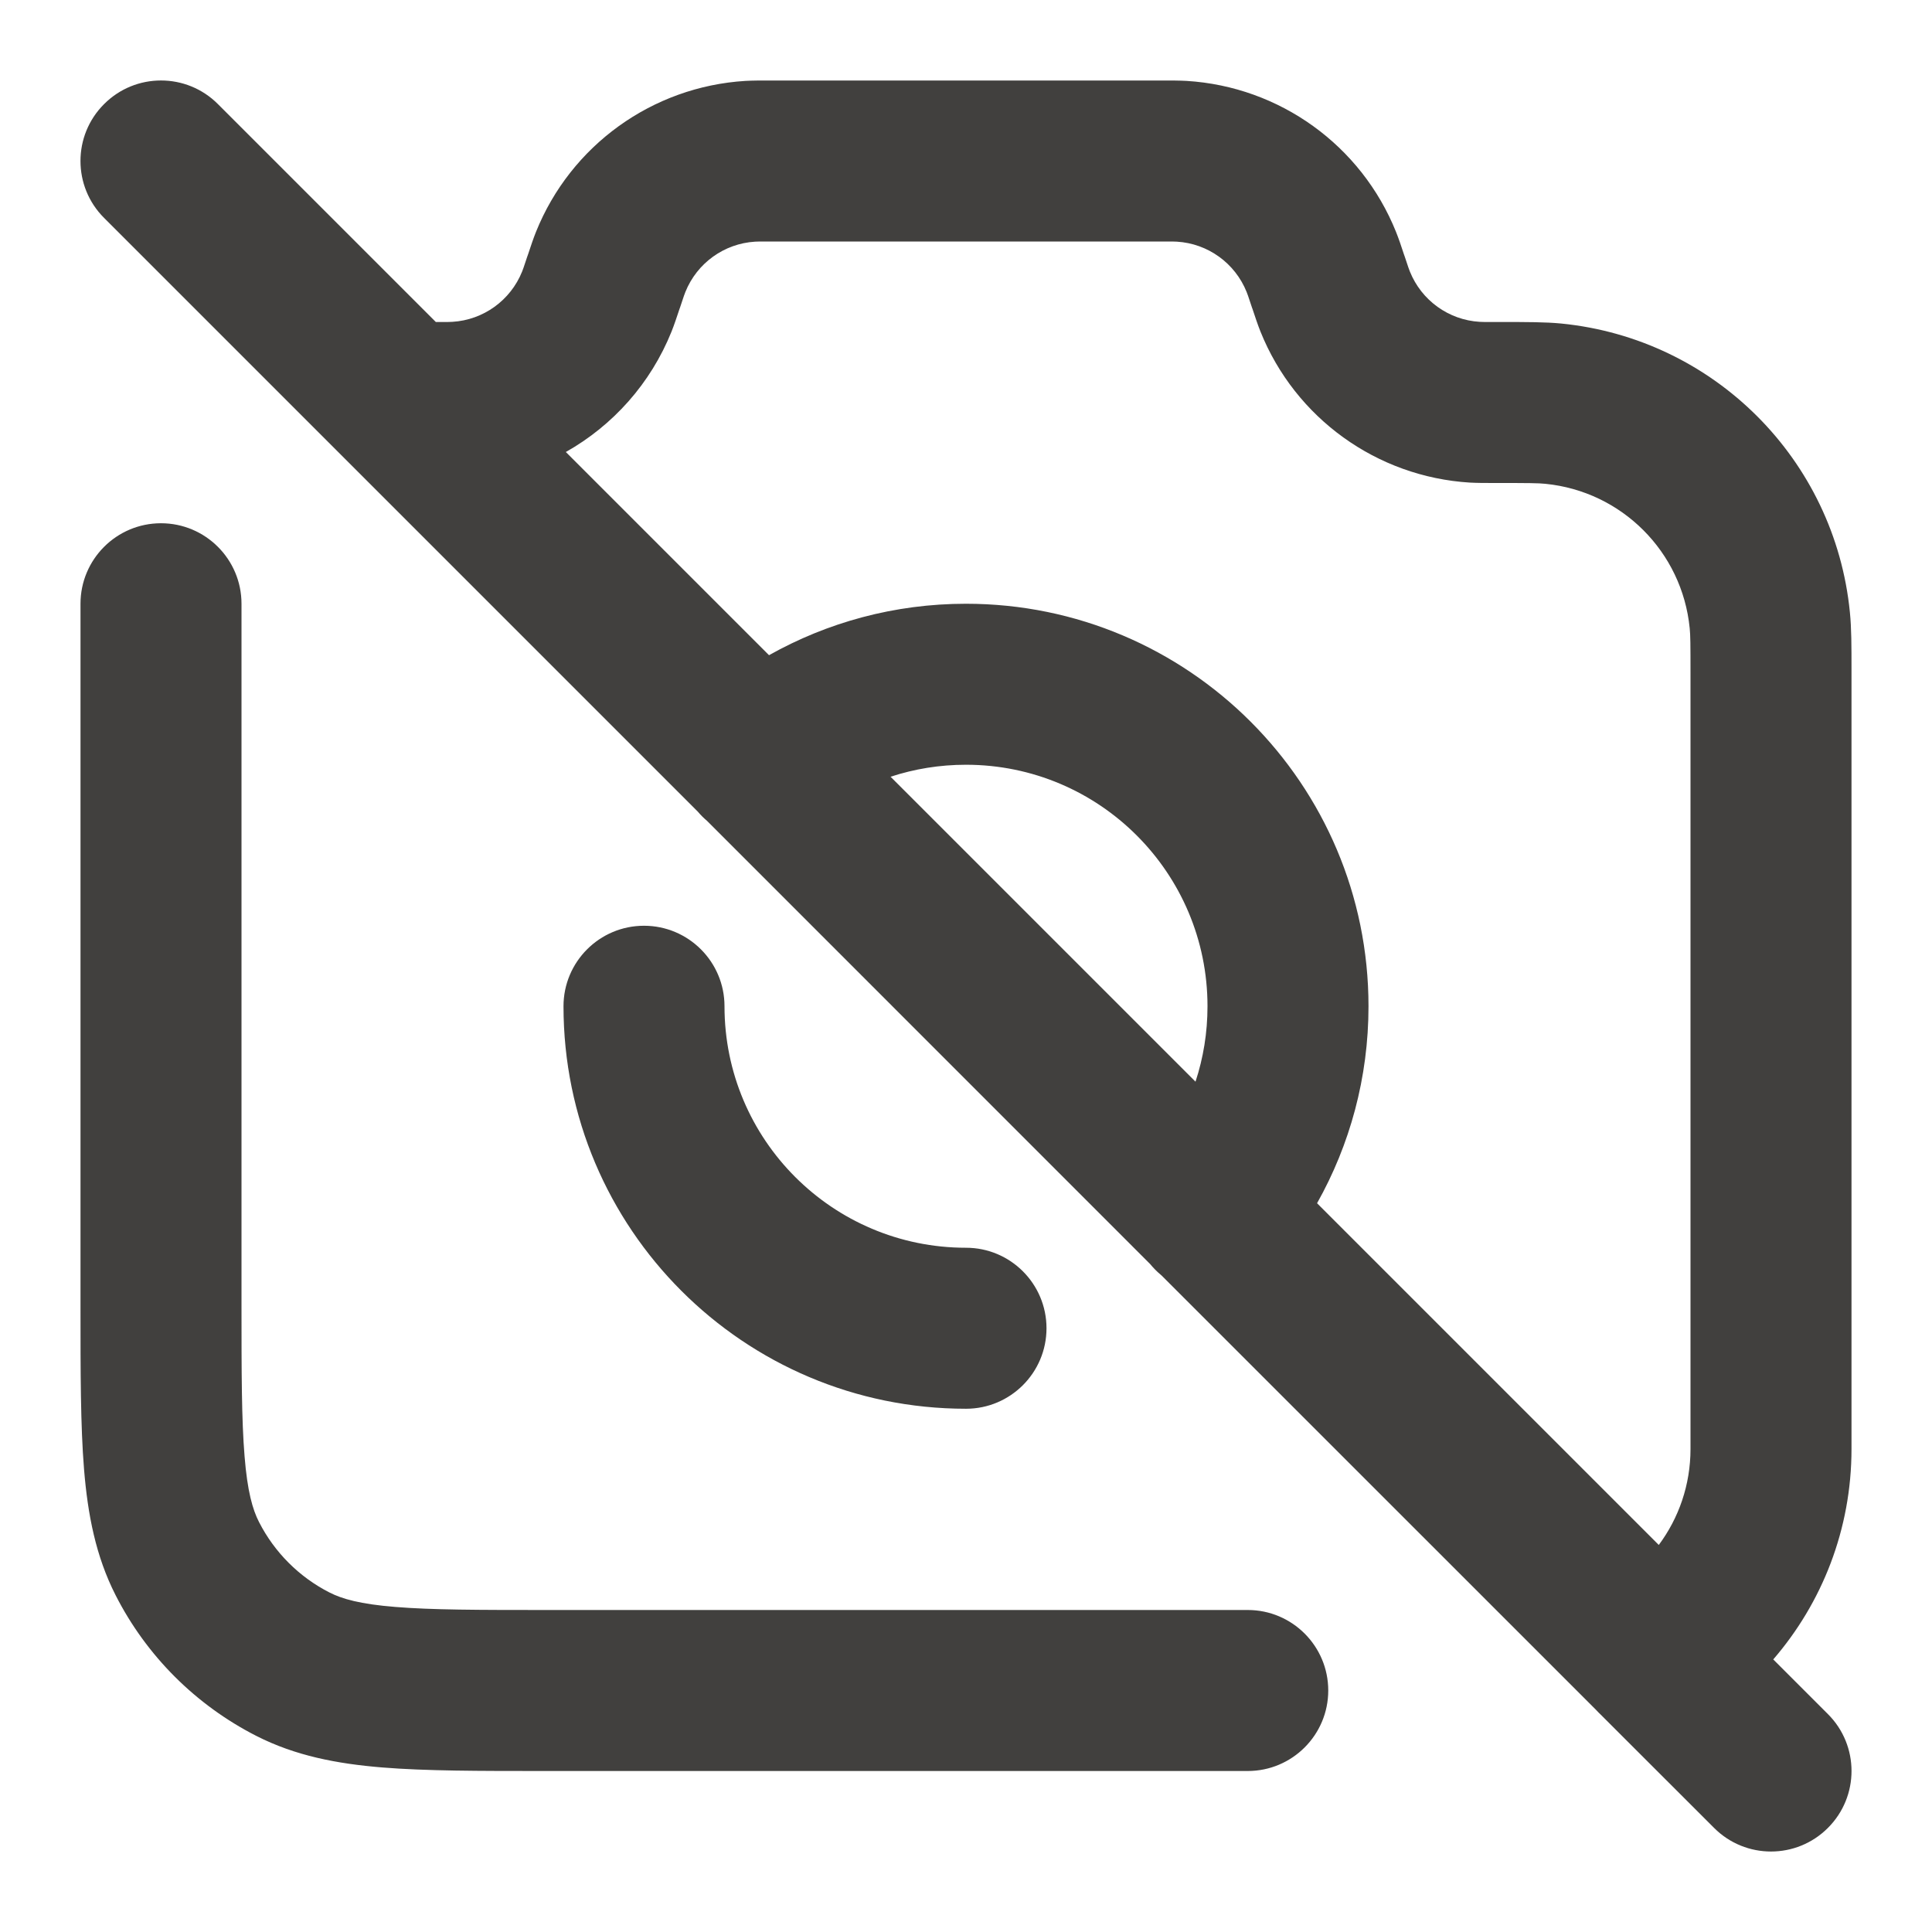 <svg width="24" height="24" viewBox="0 0 24 24" fill="none" xmlns="http://www.w3.org/2000/svg">
<path fill-rule="evenodd" clip-rule="evenodd" d="M9.558 1C9.565 1 9.573 1 9.581 1L14.442 1C14.553 1 14.648 1 14.74 1.005C15.897 1.076 16.91 1.806 17.342 2.881C17.376 2.966 17.407 3.057 17.441 3.162L17.449 3.184C17.495 3.323 17.505 3.352 17.514 3.373C17.658 3.731 17.995 3.975 18.381 3.998C18.404 4 18.438 4 18.594 4C18.613 4 18.632 4 18.65 4C18.965 4 19.197 4 19.394 4.019C21.292 4.207 22.793 5.708 22.98 7.606C23 7.803 23 8.026 23 8.325C23 8.342 23 8.36 23 8.377V18C23 19 22.633 19.913 22.028 20.614L22.707 21.293C23.098 21.683 23.098 22.317 22.707 22.707C22.317 23.098 21.683 23.098 21.293 22.707L19.884 21.299C19.864 21.28 19.845 21.261 19.826 21.24L14.432 15.847C14.429 15.844 14.425 15.84 14.421 15.837C14.371 15.796 14.327 15.75 14.287 15.702L8.783 10.197C8.743 10.163 8.704 10.125 8.669 10.083L1.293 2.707C0.902 2.317 0.902 1.683 1.293 1.293C1.683 0.902 2.317 0.902 2.707 1.293L5.414 4H5.419C5.566 4 5.596 4 5.619 3.998C6.005 3.975 6.342 3.731 6.486 3.373C6.495 3.352 6.505 3.323 6.551 3.184C6.554 3.176 6.556 3.169 6.559 3.162C6.594 3.057 6.624 2.966 6.658 2.881C7.09 1.806 8.103 1.076 9.26 1.005C9.352 1 9.448 1 9.558 1ZM7.029 5.615L9.553 8.139C10.277 7.732 11.112 7.5 12 7.5C14.761 7.5 17 9.739 17 12.5C17 13.388 16.768 14.223 16.361 14.947L20.606 19.192C20.854 18.859 21 18.446 21 18V8.377C21 8.003 20.999 7.889 20.99 7.803C20.896 6.854 20.146 6.104 19.197 6.01C19.112 6.001 18.989 6 18.594 6L18.569 6C18.452 6 18.352 6 18.26 5.995C17.103 5.924 16.09 5.194 15.658 4.119C15.624 4.034 15.594 3.943 15.559 3.838L15.551 3.816C15.505 3.677 15.495 3.648 15.486 3.627C15.342 3.269 15.005 3.025 14.619 3.002C14.596 3 14.566 3 14.419 3H9.581C9.434 3 9.404 3 9.381 3.002C8.995 3.025 8.658 3.269 8.514 3.627C8.505 3.648 8.495 3.677 8.449 3.816C8.446 3.824 8.444 3.831 8.441 3.838C8.406 3.943 8.376 4.034 8.342 4.119C8.082 4.765 7.613 5.286 7.029 5.615ZM14.851 13.437C14.948 13.142 15 12.828 15 12.5C15 10.843 13.657 9.5 12 9.5C11.672 9.5 11.358 9.552 11.063 9.649L14.851 13.437ZM2 6.5C2.552 6.5 3 6.948 3 7.5V16.2C3 17.057 3.001 17.639 3.038 18.089C3.073 18.527 3.138 18.752 3.218 18.908C3.41 19.284 3.716 19.59 4.092 19.782C4.248 19.862 4.473 19.927 4.911 19.962C5.361 19.999 5.943 20 6.8 20H15.5C16.052 20 16.5 20.448 16.5 21C16.5 21.552 16.052 22 15.5 22H6.759C5.954 22 5.289 22 4.748 21.956C4.186 21.91 3.669 21.811 3.184 21.564C2.431 21.18 1.819 20.569 1.436 19.816C1.189 19.331 1.09 18.814 1.044 18.252C1 17.711 1 17.046 1 16.241L1 7.5C1 6.948 1.448 6.5 2 6.5ZM8 11.5C8.552 11.5 9 11.948 9 12.5C9 14.157 10.343 15.5 12 15.5C12.552 15.5 13 15.948 13 16.5C13 17.052 12.552 17.5 12 17.5C9.239 17.5 7 15.261 7 12.5C7 11.948 7.448 11.5 8 11.5Z" fill="#41403E"/>
</svg>

